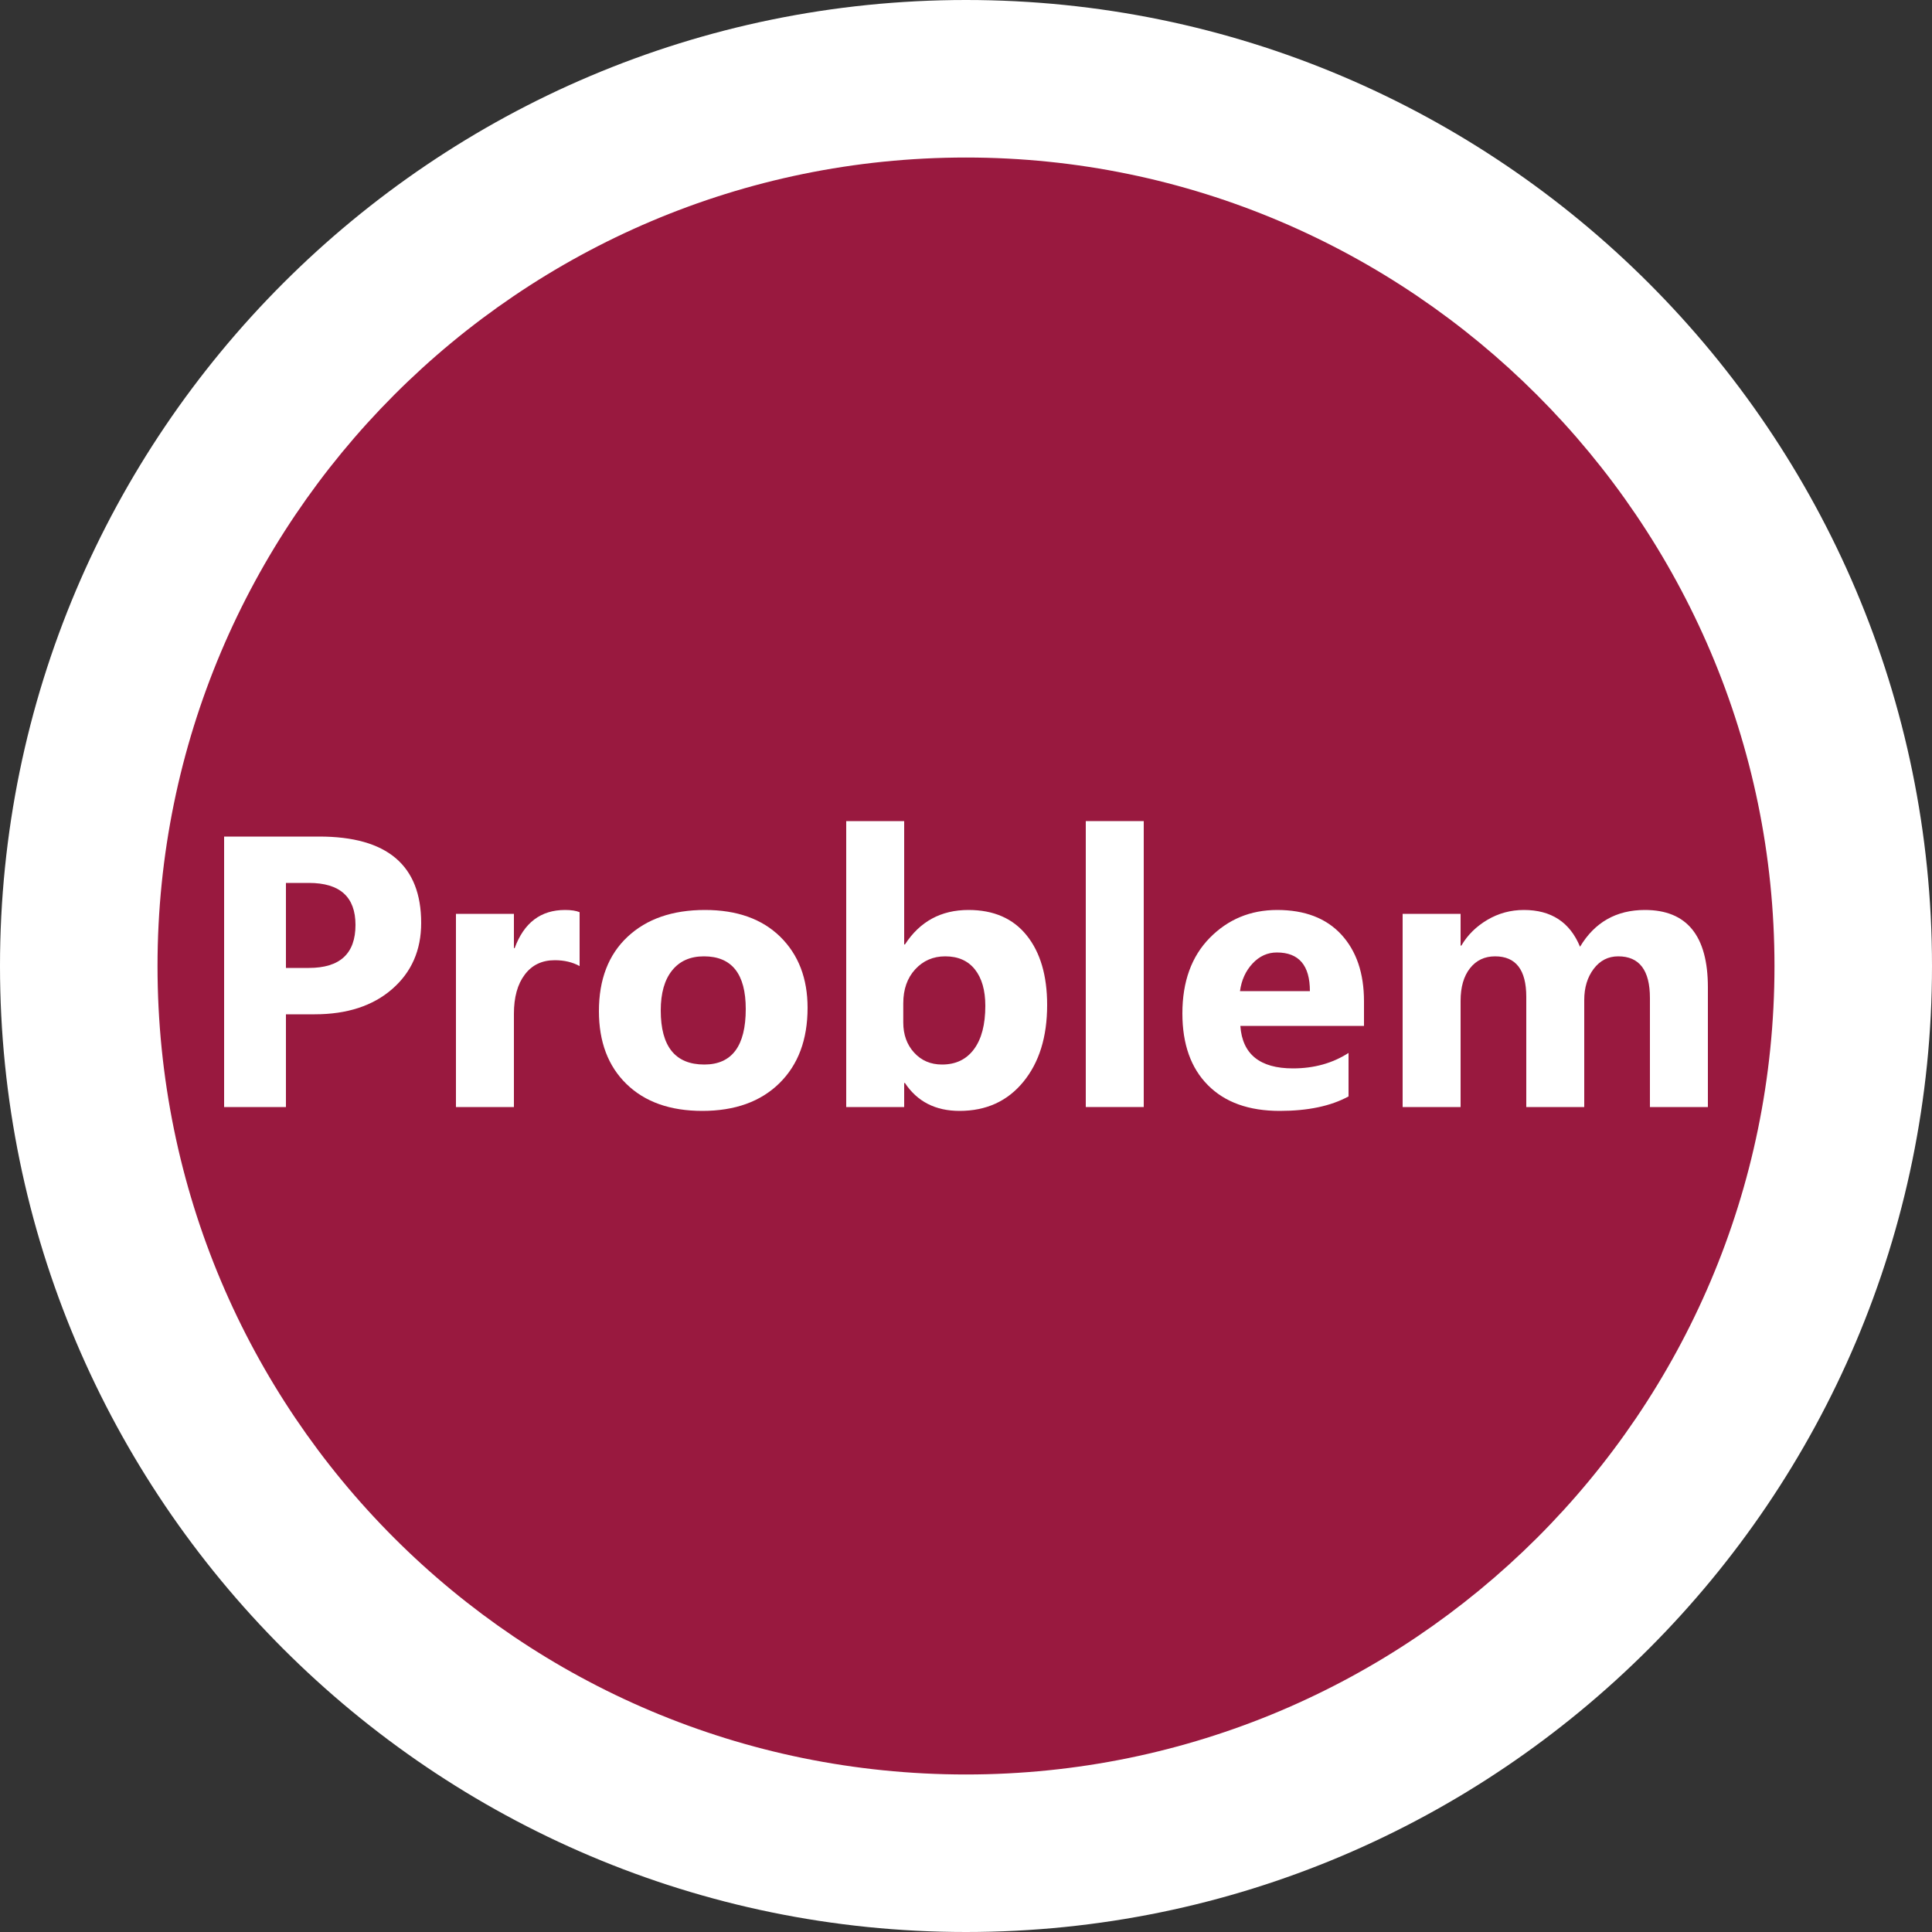﻿<?xml version="1.0" encoding="utf-8"?>
<!DOCTYPE svg PUBLIC "-//W3C//DTD SVG 1.1//EN" "http://www.w3.org/Graphics/SVG/1.1/DTD/svg11.dtd">
<svg xmlns="http://www.w3.org/2000/svg" xmlns:xlink="http://www.w3.org/1999/xlink" version="1.1" baseProfile="full" width="60" height="60" viewBox="0 0 60.00 60.00" enable-background="new 0 0 60.00 60.00" xml:space="preserve">
	<rect x="0" y="0" width="60.00" height="60.00" fill="#333333" stroke="none"/>
	<g>
		<ellipse fill="#FF004D" fill-opacity="0.502" stroke-width="0.2" stroke-linejoin="round" cx="30" cy="30" rx="28" ry="28"/>
		<path fill="#FFFFFF" fill-opacity="1" stroke-width="0.2" stroke-linejoin="round" d="M 30,0C 13.453,0 -2.54313e-006,13.453 -2.54313e-006,30C -2.54313e-006,46.547 13.453,60 30,60C 46.547,60 60,46.547 60,30C 60,13.453 46.547,0 30,0 Z M 30,55.108C 16.115,55.108 4.892,43.885 4.892,30C 4.892,16.187 16.115,4.892 30,4.892C 43.813,4.892 55.108,16.187 55.108,30C 55.108,43.885 43.813,55.108 30,55.108 Z "/>
	</g>
	<g>
		<path fill="#FFFFFF" fill-opacity="1" stroke-width="0.2" stroke-linejoin="round" d="M 8.88,31.5L 8.88,34.38L 6.96,34.38L 6.96,25.98L 9.915,25.98C 12.025,25.98 13.08,26.874 13.08,28.663C 13.08,29.509 12.78,30.194 12.179,30.716C 11.579,31.239 10.776,31.5 9.773,31.5L 8.88,31.5 Z M 8.88,27.42L 8.88,30.06L 9.593,30.06C 10.558,30.06 11.04,29.615 11.04,28.725C 11.04,27.855 10.558,27.42 9.593,27.42L 8.88,27.42 Z "/>
		<path fill="#FFFFFF" fill-opacity="1" stroke-width="0.2" stroke-linejoin="round" d="M 18,30.002C 17.78,29.881 17.523,29.82 17.23,29.82C 16.832,29.82 16.521,29.969 16.297,30.267C 16.072,30.565 15.96,30.971 15.96,31.485L 15.96,34.38L 14.16,34.38L 14.16,28.38L 15.96,28.38L 15.96,29.445L 15.983,29.445C 16.273,28.655 16.794,28.26 17.548,28.26C 17.741,28.26 17.891,28.283 18,28.329L 18,30.002 Z "/>
		<path fill="#FFFFFF" fill-opacity="1" stroke-width="0.2" stroke-linejoin="round" d="M 21.81,34.5C 20.813,34.5 20.028,34.222 19.457,33.666C 18.886,33.111 18.6,32.356 18.6,31.402C 18.6,30.419 18.896,29.649 19.489,29.093C 20.081,28.538 20.883,28.26 21.893,28.26C 22.886,28.26 23.666,28.538 24.232,29.093C 24.797,29.649 25.08,30.384 25.08,31.299C 25.08,32.287 24.788,33.067 24.205,33.64C 23.622,34.213 22.824,34.5 21.81,34.5 Z M 21.861,29.7C 21.436,29.7 21.106,29.846 20.872,30.139C 20.637,30.431 20.52,30.845 20.52,31.38C 20.52,32.5 20.971,33.06 21.872,33.06C 22.731,33.06 23.16,32.485 23.16,31.335C 23.16,30.245 22.727,29.7 21.861,29.7 Z "/>
		<path fill="#FFFFFF" fill-opacity="1" stroke-width="0.2" stroke-linejoin="round" d="M 28.104,33.634L 28.08,33.634L 28.08,34.38L 26.28,34.38L 26.28,25.5L 28.08,25.5L 28.08,29.331L 28.104,29.331C 28.567,28.617 29.224,28.26 30.077,28.26C 30.859,28.26 31.462,28.523 31.885,29.05C 32.308,29.577 32.52,30.297 32.52,31.211C 32.52,32.203 32.273,32.998 31.779,33.599C 31.286,34.2 30.626,34.5 29.799,34.5C 29.052,34.5 28.487,34.211 28.104,33.634 Z M 28.052,31.159L 28.052,31.755C 28.052,32.131 28.164,32.443 28.389,32.69C 28.614,32.937 28.903,33.06 29.256,33.06C 29.682,33.06 30.012,32.902 30.247,32.585C 30.483,32.268 30.6,31.819 30.6,31.238C 30.6,30.755 30.492,30.378 30.277,30.107C 30.062,29.836 29.755,29.7 29.355,29.7C 28.98,29.7 28.669,29.835 28.422,30.104C 28.175,30.373 28.052,30.725 28.052,31.159 Z "/>
		<rect x="33.72" y="25.5" fill="#FFFFFF" fill-opacity="1" stroke-width="0.2" stroke-linejoin="round" width="1.8" height="8.88"/>
		<path fill="#FFFFFF" fill-opacity="1" stroke-width="0.2" stroke-linejoin="round" d="M 42.36,31.86L 38.52,31.86C 38.582,32.74 39.127,33.18 40.153,33.18C 40.808,33.18 41.384,33.02 41.88,32.7L 41.88,34.05C 41.331,34.35 40.619,34.5 39.742,34.5C 38.785,34.5 38.042,34.234 37.513,33.701C 36.984,33.169 36.72,32.426 36.72,31.474C 36.72,30.485 37.004,29.702 37.571,29.125C 38.139,28.549 38.836,28.26 39.664,28.26C 40.522,28.26 41.187,28.515 41.656,29.024C 42.125,29.534 42.36,30.224 42.36,31.097L 42.36,31.86 Z M 40.68,30.78C 40.68,29.98 40.338,29.58 39.654,29.58C 39.363,29.58 39.111,29.695 38.898,29.924C 38.685,30.153 38.555,30.439 38.509,30.78L 40.68,30.78 Z "/>
		<path fill="#FFFFFF" fill-opacity="1" stroke-width="0.2" stroke-linejoin="round" d="M 53.04,34.38L 51.24,34.38L 51.24,30.994C 51.24,30.131 50.912,29.7 50.255,29.7C 49.944,29.7 49.691,29.829 49.494,30.088C 49.298,30.347 49.2,30.67 49.2,31.058L 49.2,34.38L 47.4,34.38L 47.4,30.958C 47.4,30.119 47.077,29.7 46.431,29.7C 46.105,29.7 45.846,29.824 45.651,30.071C 45.457,30.319 45.36,30.655 45.36,31.08L 45.36,34.38L 43.56,34.38L 43.56,28.38L 45.36,28.38L 45.36,29.366L 45.384,29.366C 45.575,29.039 45.844,28.773 46.191,28.567C 46.537,28.363 46.915,28.26 47.325,28.26C 48.175,28.26 48.756,28.641 49.069,29.402C 49.525,28.641 50.197,28.26 51.084,28.26C 52.388,28.26 53.04,29.061 53.04,30.664L 53.04,34.38 Z "/>
	</g>
</svg>
